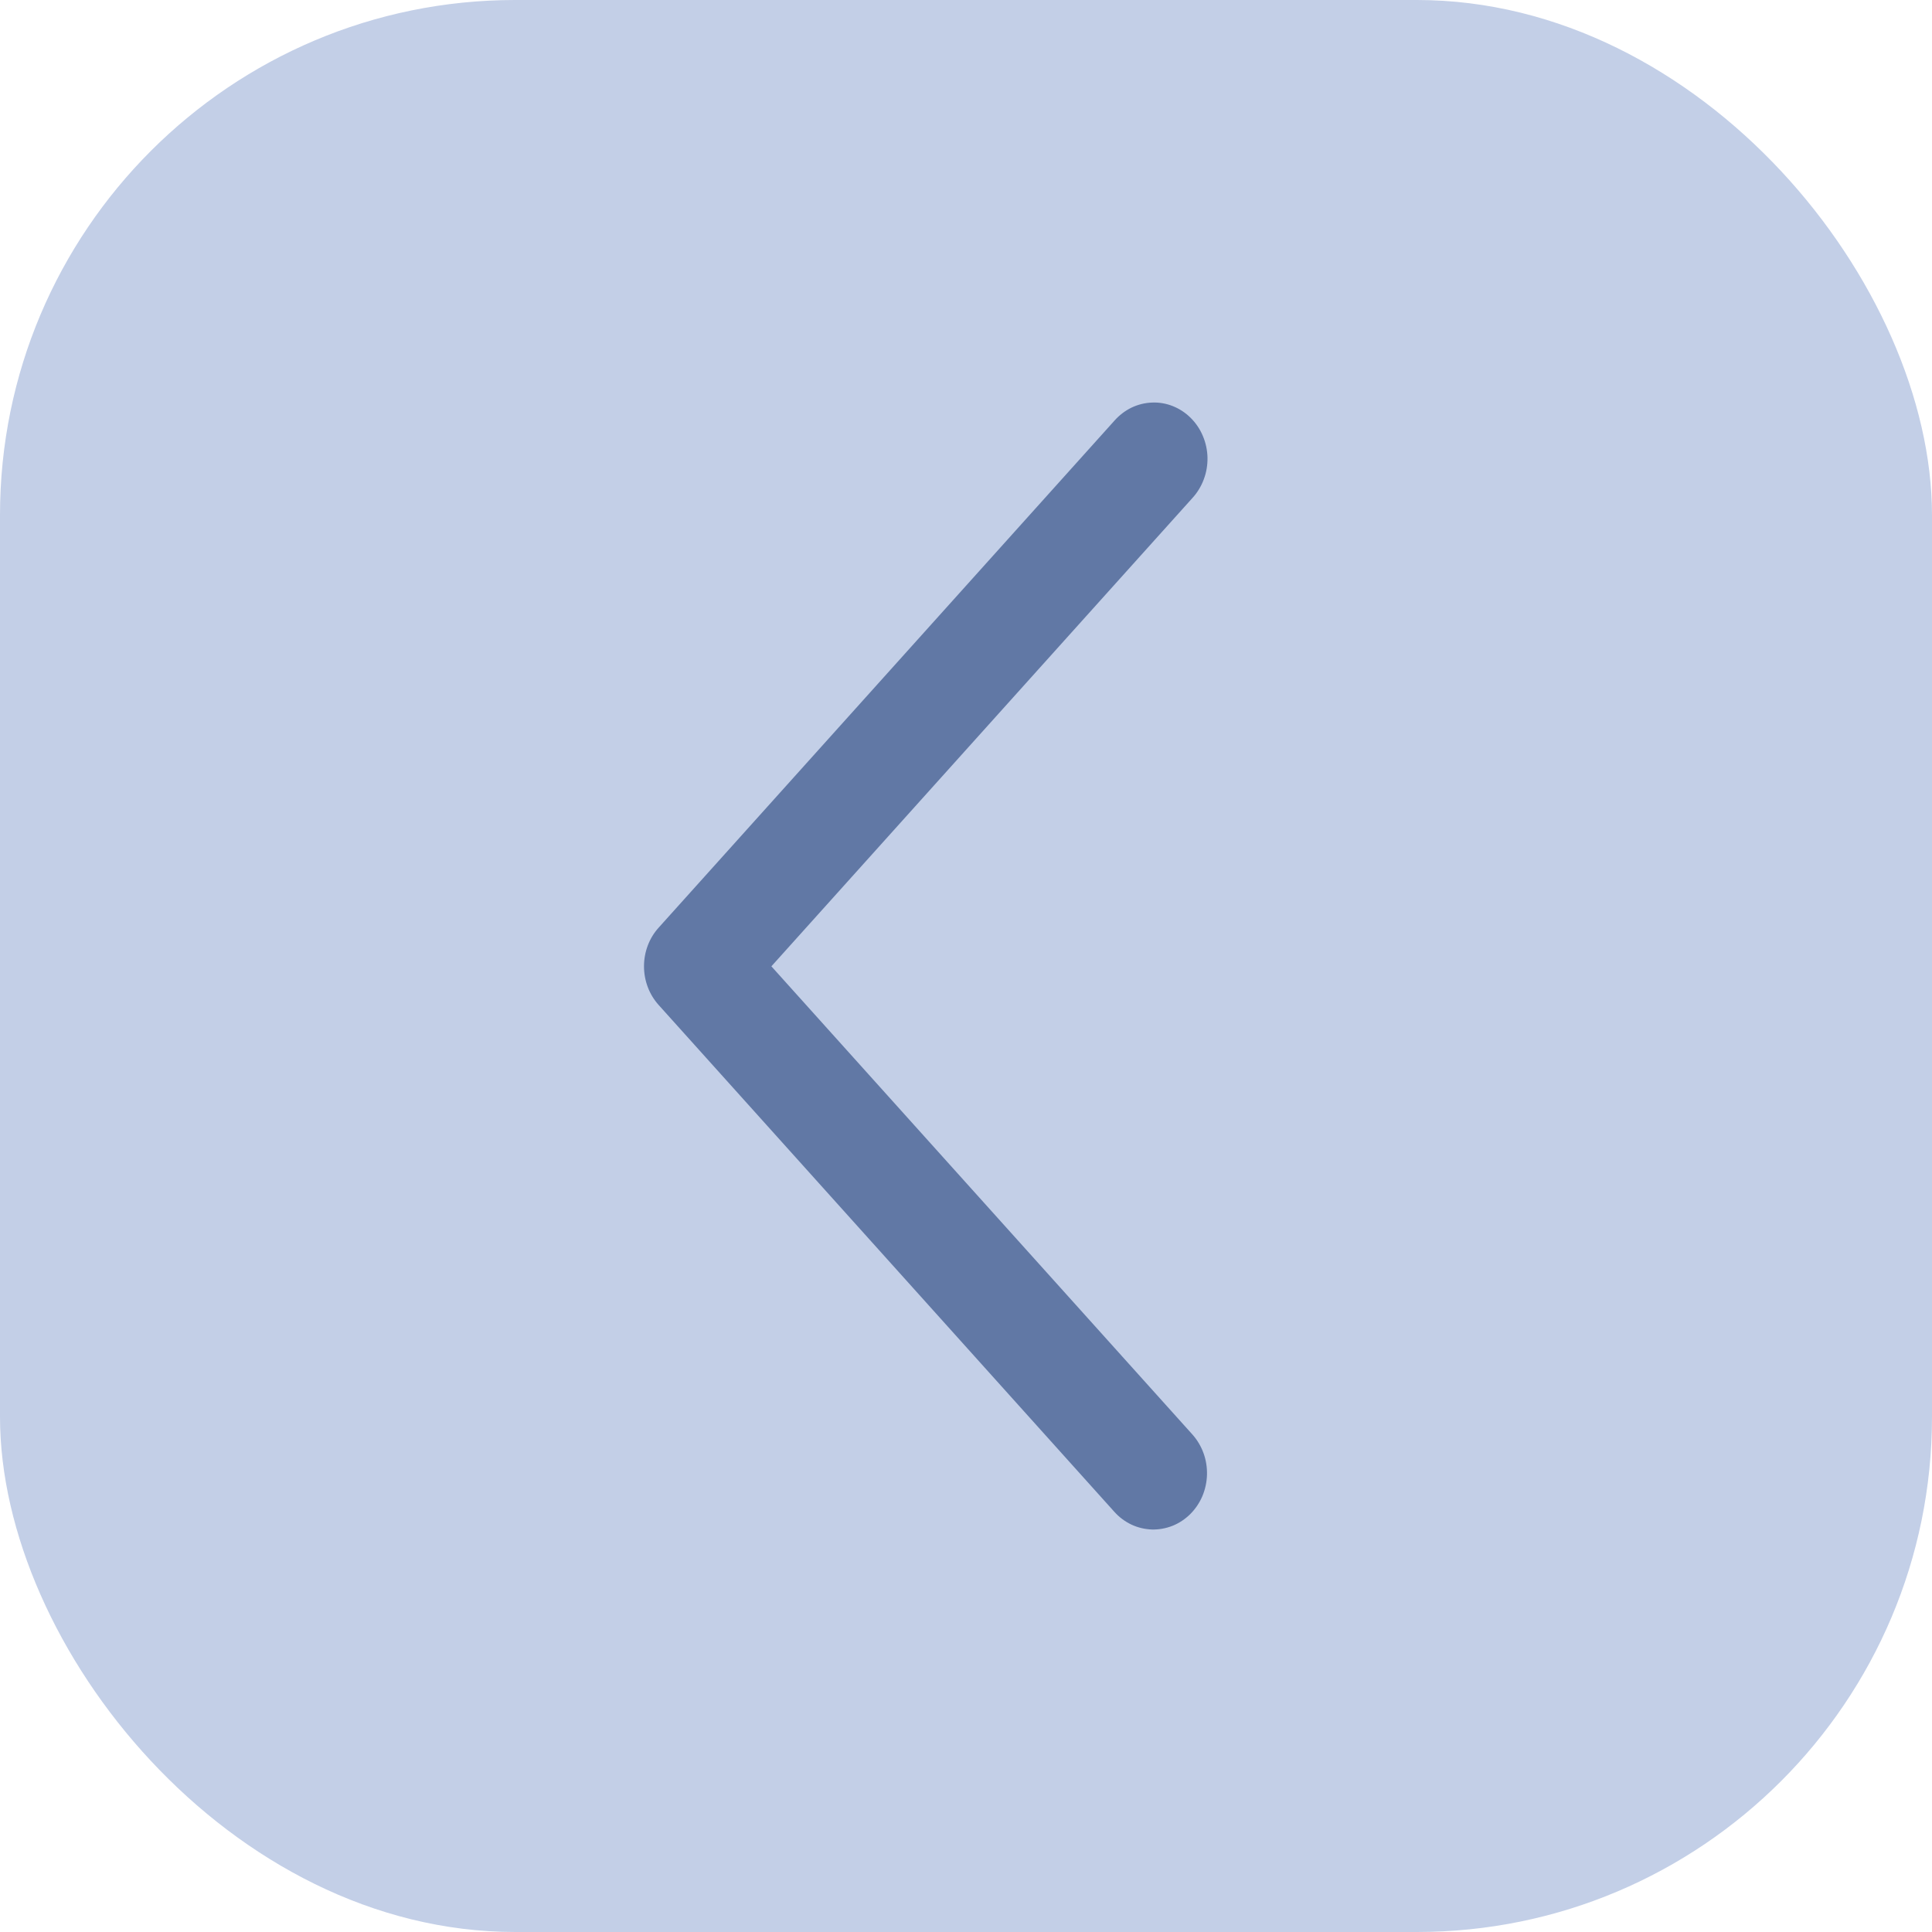 <svg width="30" height="30" viewBox="0 0 30 30" fill="none" xmlns="http://www.w3.org/2000/svg">
<rect x="30" y="30" width="30" height="30" rx="8" transform="rotate(-180 30 30)" fill="#C3CFE7"/>
<path d="M18.515 22.274C18.59 22.358 18.649 22.456 18.688 22.564C18.727 22.671 18.745 22.785 18.742 22.9C18.739 23.015 18.714 23.128 18.67 23.233C18.625 23.338 18.561 23.432 18.482 23.511C18.402 23.59 18.309 23.652 18.206 23.693C18.104 23.733 17.995 23.753 17.886 23.75C17.777 23.746 17.669 23.721 17.569 23.674C17.47 23.627 17.379 23.56 17.304 23.476L10.228 15.606C10.081 15.443 10 15.228 10 15.005C10 14.781 10.081 14.566 10.228 14.404L17.304 6.533C17.379 6.448 17.469 6.379 17.569 6.33C17.669 6.282 17.778 6.255 17.888 6.251C17.998 6.246 18.108 6.265 18.211 6.306C18.314 6.347 18.409 6.409 18.489 6.489C18.569 6.568 18.634 6.664 18.678 6.77C18.723 6.875 18.747 6.99 18.75 7.105C18.752 7.221 18.733 7.336 18.692 7.444C18.652 7.552 18.592 7.65 18.515 7.734L11.978 15.005L18.515 22.274Z" fill="#6178A5"/>
</svg>
